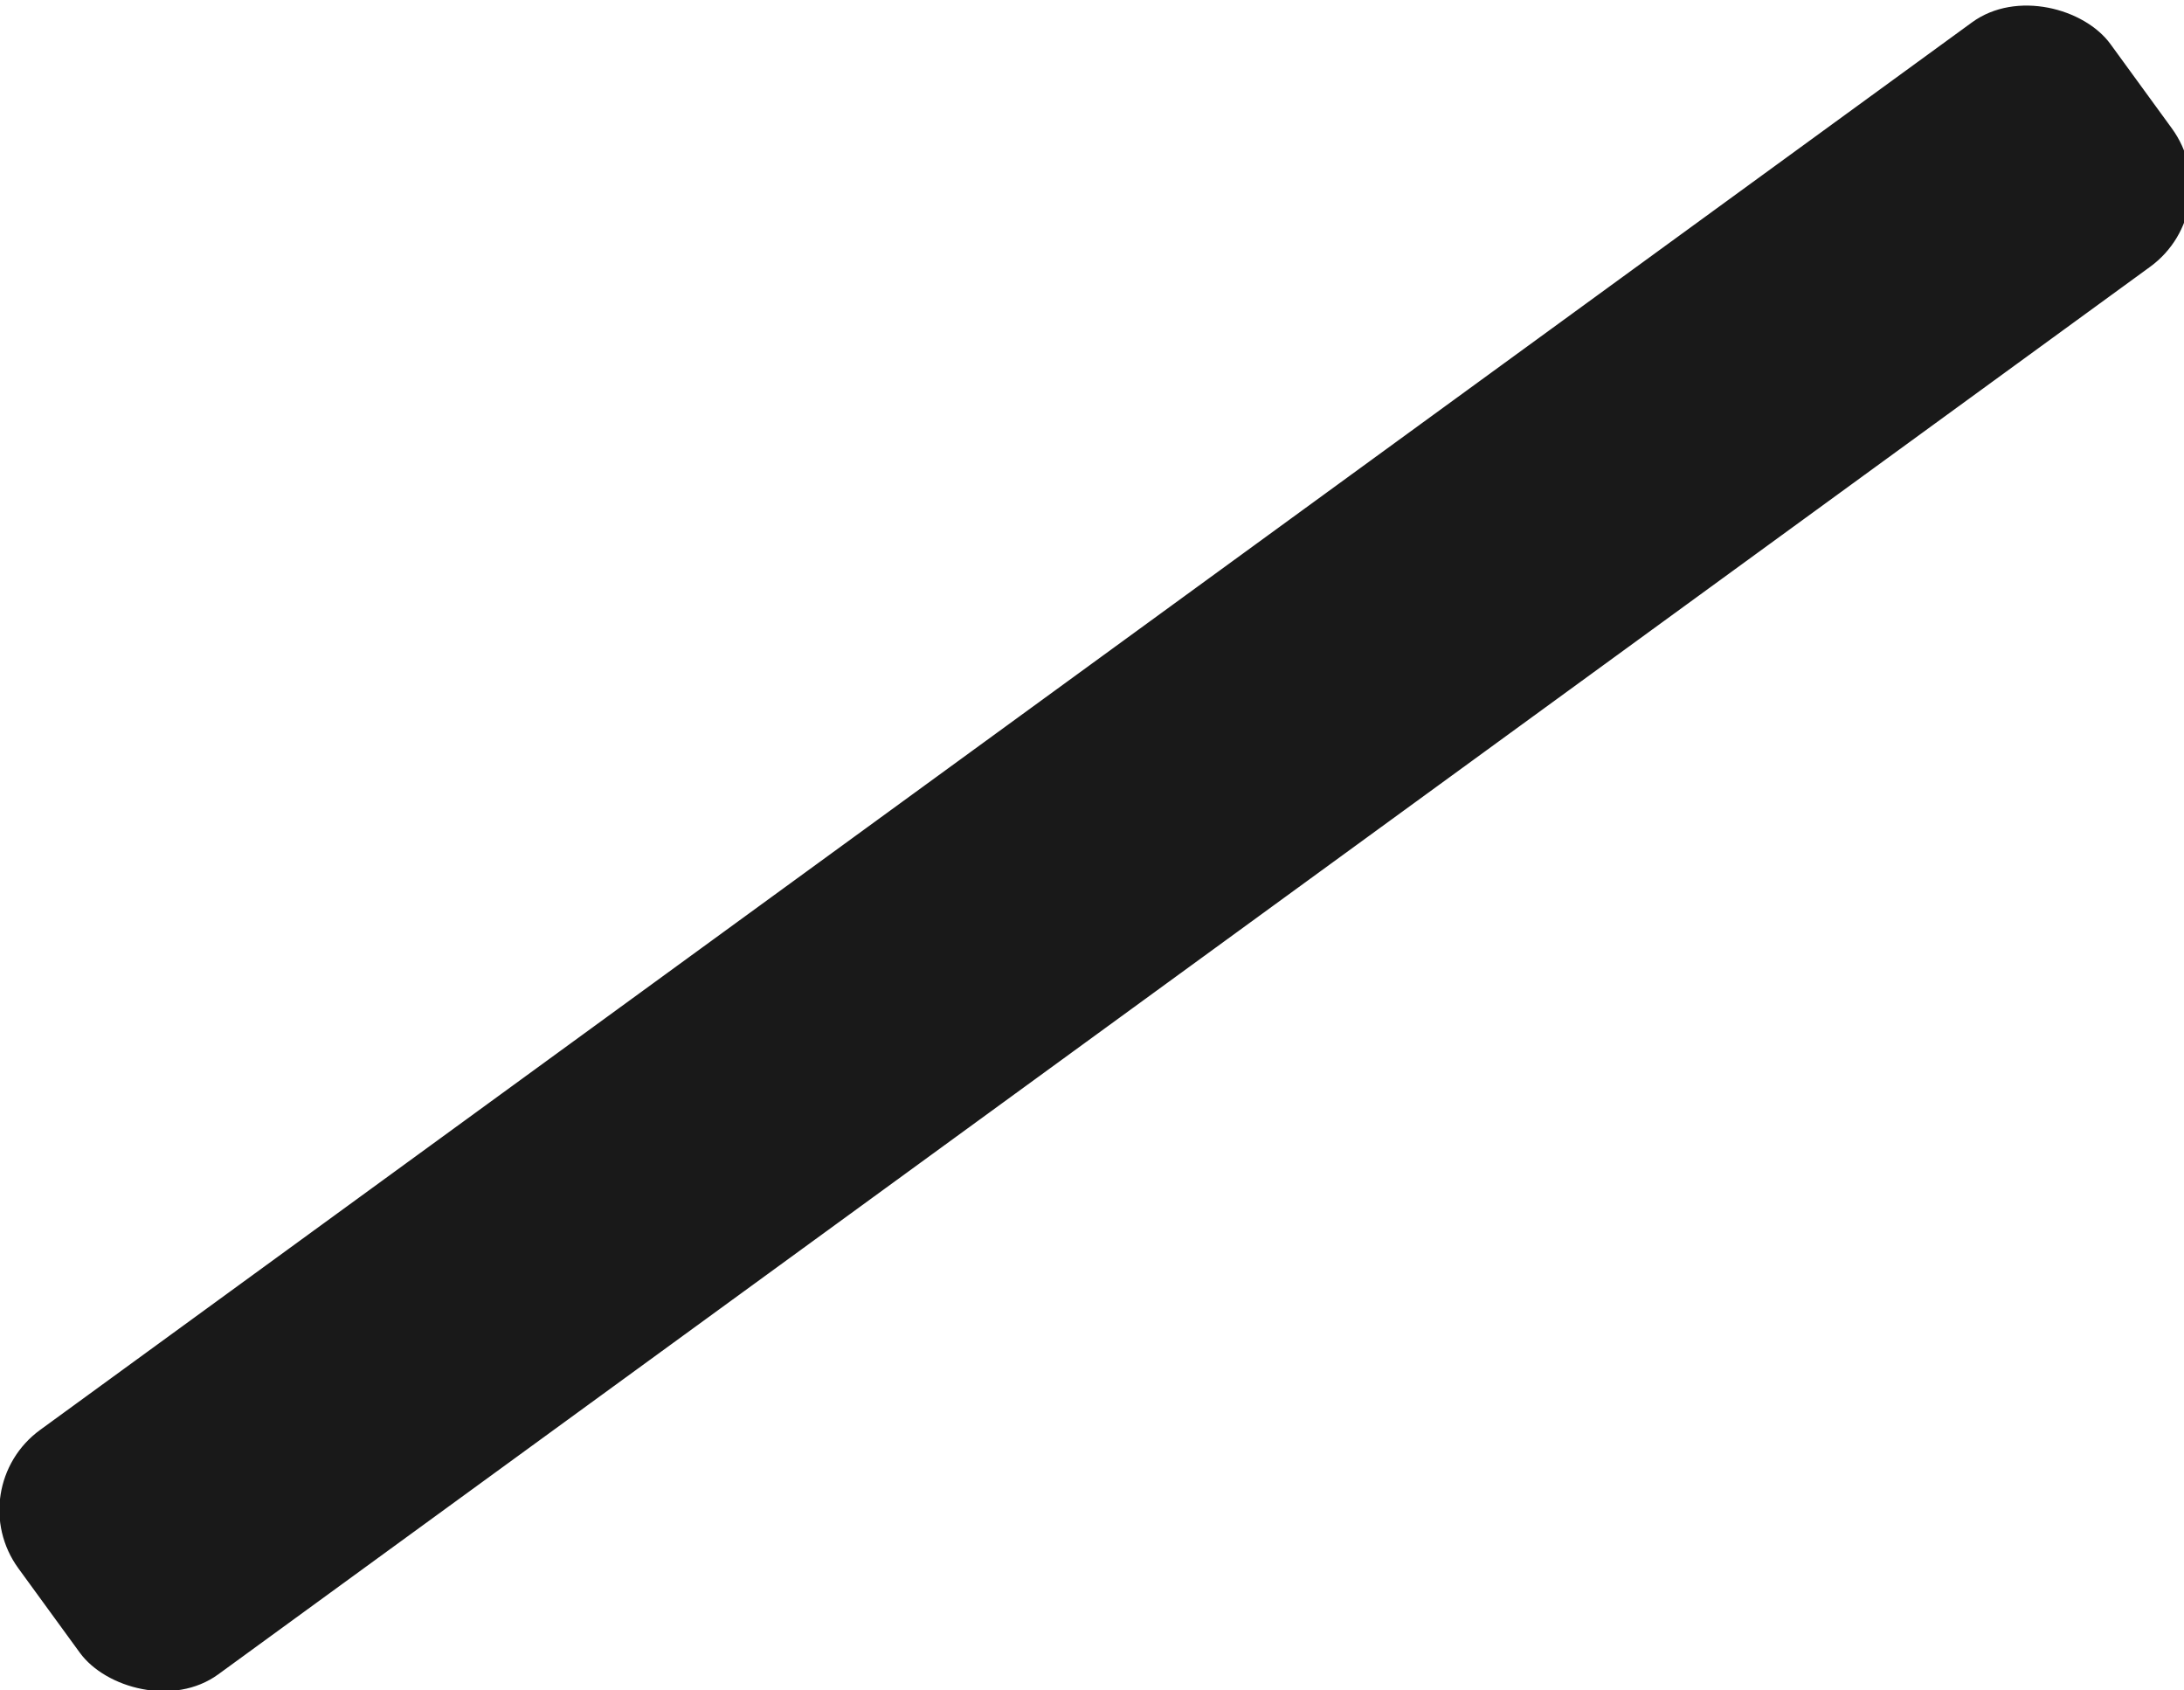 <svg id="Layer_1" data-name="Layer 1" xmlns="http://www.w3.org/2000/svg" viewBox="0 0 131.65 101.86"><defs><style>.cls-1{fill:#191919;}</style></defs><title>LongArm</title><rect class="cls-1" x="-8.45" y="45.52" width="155.69" height="18.19" rx="5.96" ry="5.96" transform="matrix(0.81, -0.59, 0.59, 0.81, -22.42, 47.83)"/></svg>